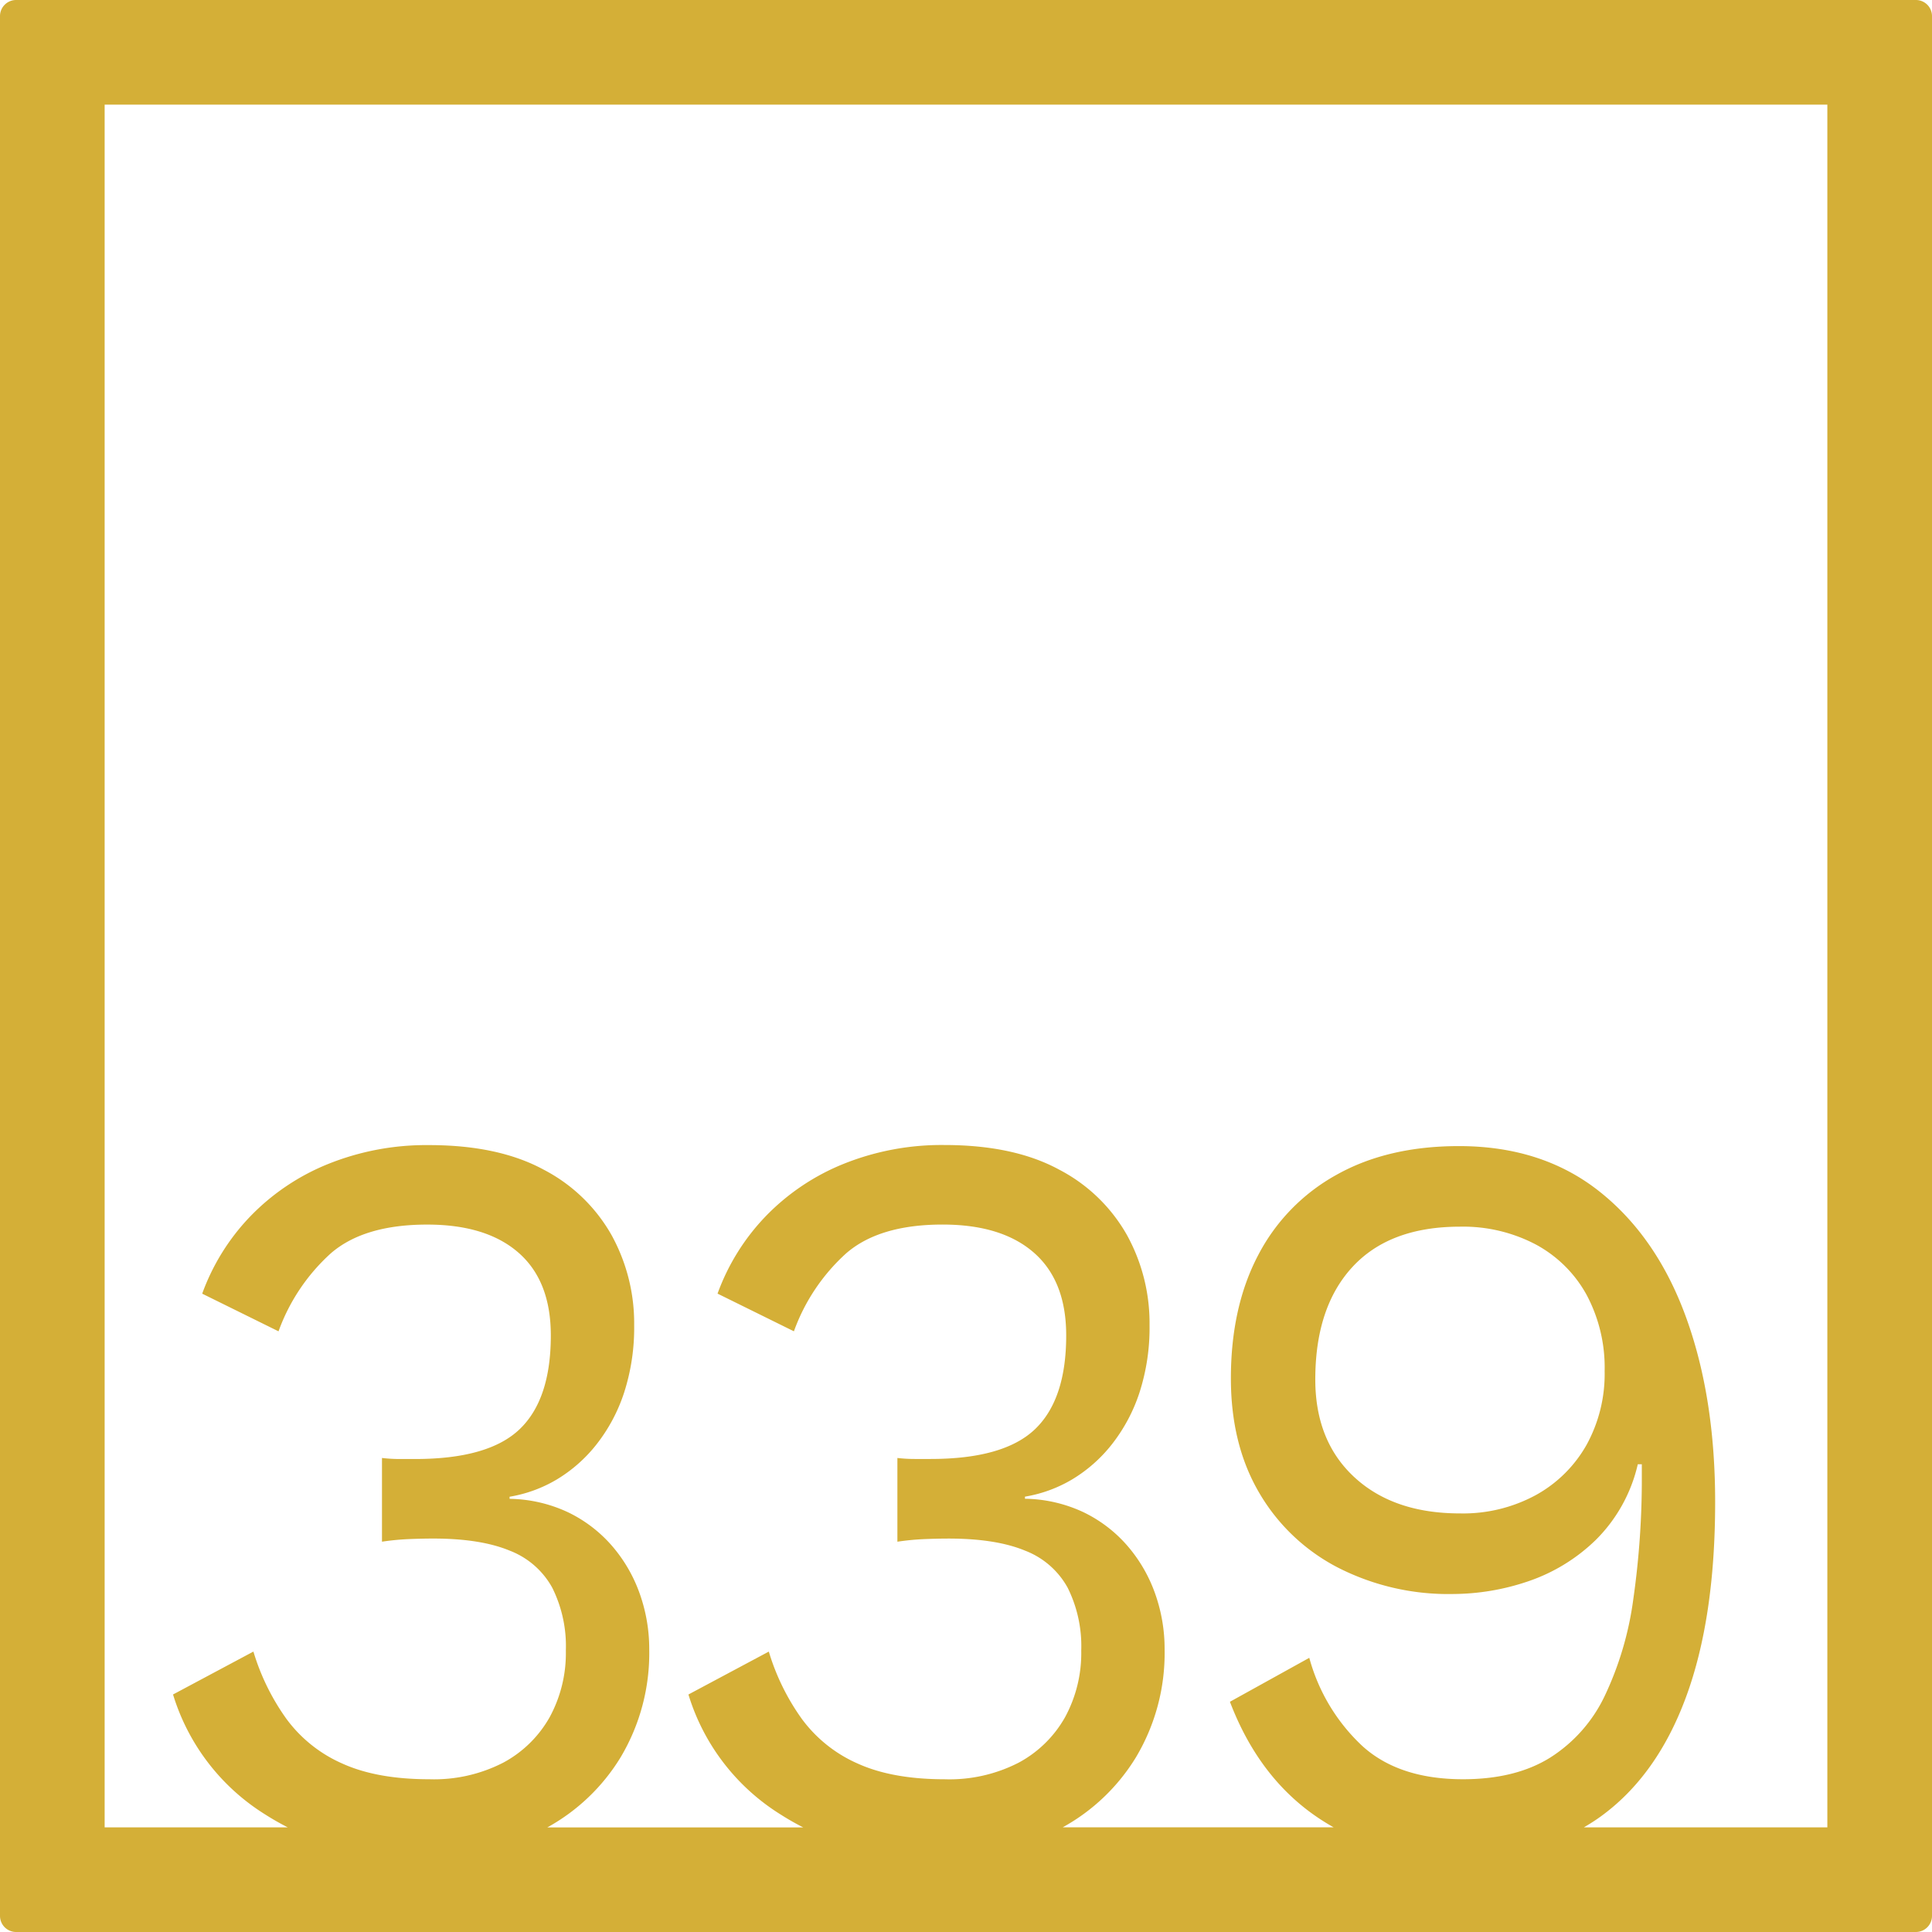 <svg xmlns="http://www.w3.org/2000/svg" width="120mm" height="120mm" viewBox="0 0 340.158 340.158">
  <g id="Zimmernummer">
      <g id="Z-04-339-M">
        <path fill="#D4AF37" stroke="none" d="M337.323,0H2.835A2.836,2.836,0,0,0,0,2.835V337.323a2.836,2.836,0,0,0,2.835,2.835H337.323a2.836,2.836,0,0,0,2.835-2.835V2.835A2.836,2.836,0,0,0,337.323,0ZM321.732,321.732H278.868c.98-.57,1.937-1.175,2.857-1.836q9.99-7.186,15.123-21.1t5.13-34.362q0-18.425-5.13-32.521t-15.212-22.11q-10.083-8.016-24.764-8.016-12.561,0-21.579,5.067a34.112,34.112,0,0,0-13.8,14.188q-4.775,9.12-4.776,21.649,0,11.609,4.953,20.084a34.224,34.224,0,0,0,13.8,13.174,42.7,42.7,0,0,0,20.342,4.7,41.481,41.481,0,0,0,13.177-2.211,31.608,31.608,0,0,0,11.94-7.278,27.353,27.353,0,0,0,7.429-13.358h.708v1.658a149,149,0,0,1-1.5,22.11,57.388,57.388,0,0,1-5.041,17.044,26.115,26.115,0,0,1-9.641,10.87q-6.1,3.78-15.3,3.778-11.322,0-17.776-5.9a33.088,33.088,0,0,1-9.287-15.477l-13.974,7.738q5.128,13.452,15.567,20.452,1.314.882,2.693,1.652h-47.7a34.745,34.745,0,0,0,12.9-12.338,35.8,35.8,0,0,0,5.041-18.978,29.057,29.057,0,0,0-1.68-9.857,26.252,26.252,0,0,0-4.864-8.384,24.041,24.041,0,0,0-7.694-5.9,25.072,25.072,0,0,0-10.348-2.394v-.369a23.878,23.878,0,0,0,8.314-3.04,25.816,25.816,0,0,0,6.986-6.172,29.6,29.6,0,0,0,4.864-9.121,37.16,37.16,0,0,0,1.769-11.884,32.147,32.147,0,0,0-3.98-15.846,29.128,29.128,0,0,0-11.939-11.515q-7.96-4.328-20.164-4.331a46.229,46.229,0,0,0-17.778,3.317,39.687,39.687,0,0,0-13.708,9.213,38.589,38.589,0,0,0-8.49,13.634l13.444,6.633a34.057,34.057,0,0,1,9.2-13.726q5.837-5.067,16.98-5.068,10.436,0,16.1,4.975t5.66,14.556q0,11.241-5.483,16.491t-18.4,5.251h-2.742A26.649,26.649,0,0,1,158,256.7v14.741a44.855,44.855,0,0,1,4.776-.46q2.3-.092,4.245-.093,8.313,0,13.443,2.119a14.478,14.478,0,0,1,7.518,6.541,23.077,23.077,0,0,1,2.387,11.055,23.609,23.609,0,0,1-2.83,11.7,20.449,20.449,0,0,1-8.136,8.014,26.621,26.621,0,0,1-13.089,2.949q-9.2,0-15.3-2.764a24.35,24.35,0,0,1-9.816-7.831,40.023,40.023,0,0,1-5.838-11.884l-14.151,7.555a37.879,37.879,0,0,0,16.185,21.1c1.306.836,2.648,1.6,4.019,2.3H96.366a34.745,34.745,0,0,0,12.9-12.338,35.8,35.8,0,0,0,5.042-18.978,29.083,29.083,0,0,0-1.681-9.857,26.252,26.252,0,0,0-4.864-8.384,24.052,24.052,0,0,0-7.694-5.9,25.076,25.076,0,0,0-10.348-2.394v-.369a23.865,23.865,0,0,0,8.313-3.04,25.79,25.79,0,0,0,6.987-6.172,29.6,29.6,0,0,0,4.864-9.121,37.16,37.16,0,0,0,1.769-11.884,32.158,32.158,0,0,0-3.98-15.846,29.128,29.128,0,0,0-11.939-11.515q-7.961-4.328-20.165-4.331a46.228,46.228,0,0,0-17.777,3.317,39.687,39.687,0,0,0-13.708,9.213A38.589,38.589,0,0,0,35.6,227.77L49.039,234.4a34.079,34.079,0,0,1,9.2-13.726q5.836-5.067,16.981-5.068,10.434,0,16.1,4.975t5.66,14.556q0,11.241-5.484,16.491T73.1,256.882H70.354a26.666,26.666,0,0,1-3.1-.185v14.741a44.862,44.862,0,0,1,4.775-.46q2.3-.092,4.246-.093,8.311,0,13.443,2.119a14.468,14.468,0,0,1,7.517,6.541A23.065,23.065,0,0,1,99.627,290.6a23.609,23.609,0,0,1-2.83,11.7,20.458,20.458,0,0,1-8.137,8.014,26.615,26.615,0,0,1-13.089,2.949q-9.2,0-15.3-2.764a24.36,24.36,0,0,1-9.817-7.831,40.046,40.046,0,0,1-5.837-11.884l-14.151,7.555a37.877,37.877,0,0,0,16.186,21.1c1.306.836,2.647,1.6,4.018,2.3H18.425V18.425H321.732ZM282.521,241.4a25.9,25.9,0,0,1-3.184,12.991,22.951,22.951,0,0,1-8.933,8.843,26.836,26.836,0,0,1-13.354,3.225q-11.675,0-18.573-6.357t-6.9-17.227q0-12.714,6.545-19.808t18.927-7.093A27.487,27.487,0,0,1,270.4,219.11a22.209,22.209,0,0,1,8.933,8.844A27.2,27.2,0,0,1,282.521,241.4Z"/>
      </g>
    </g>
</svg>
